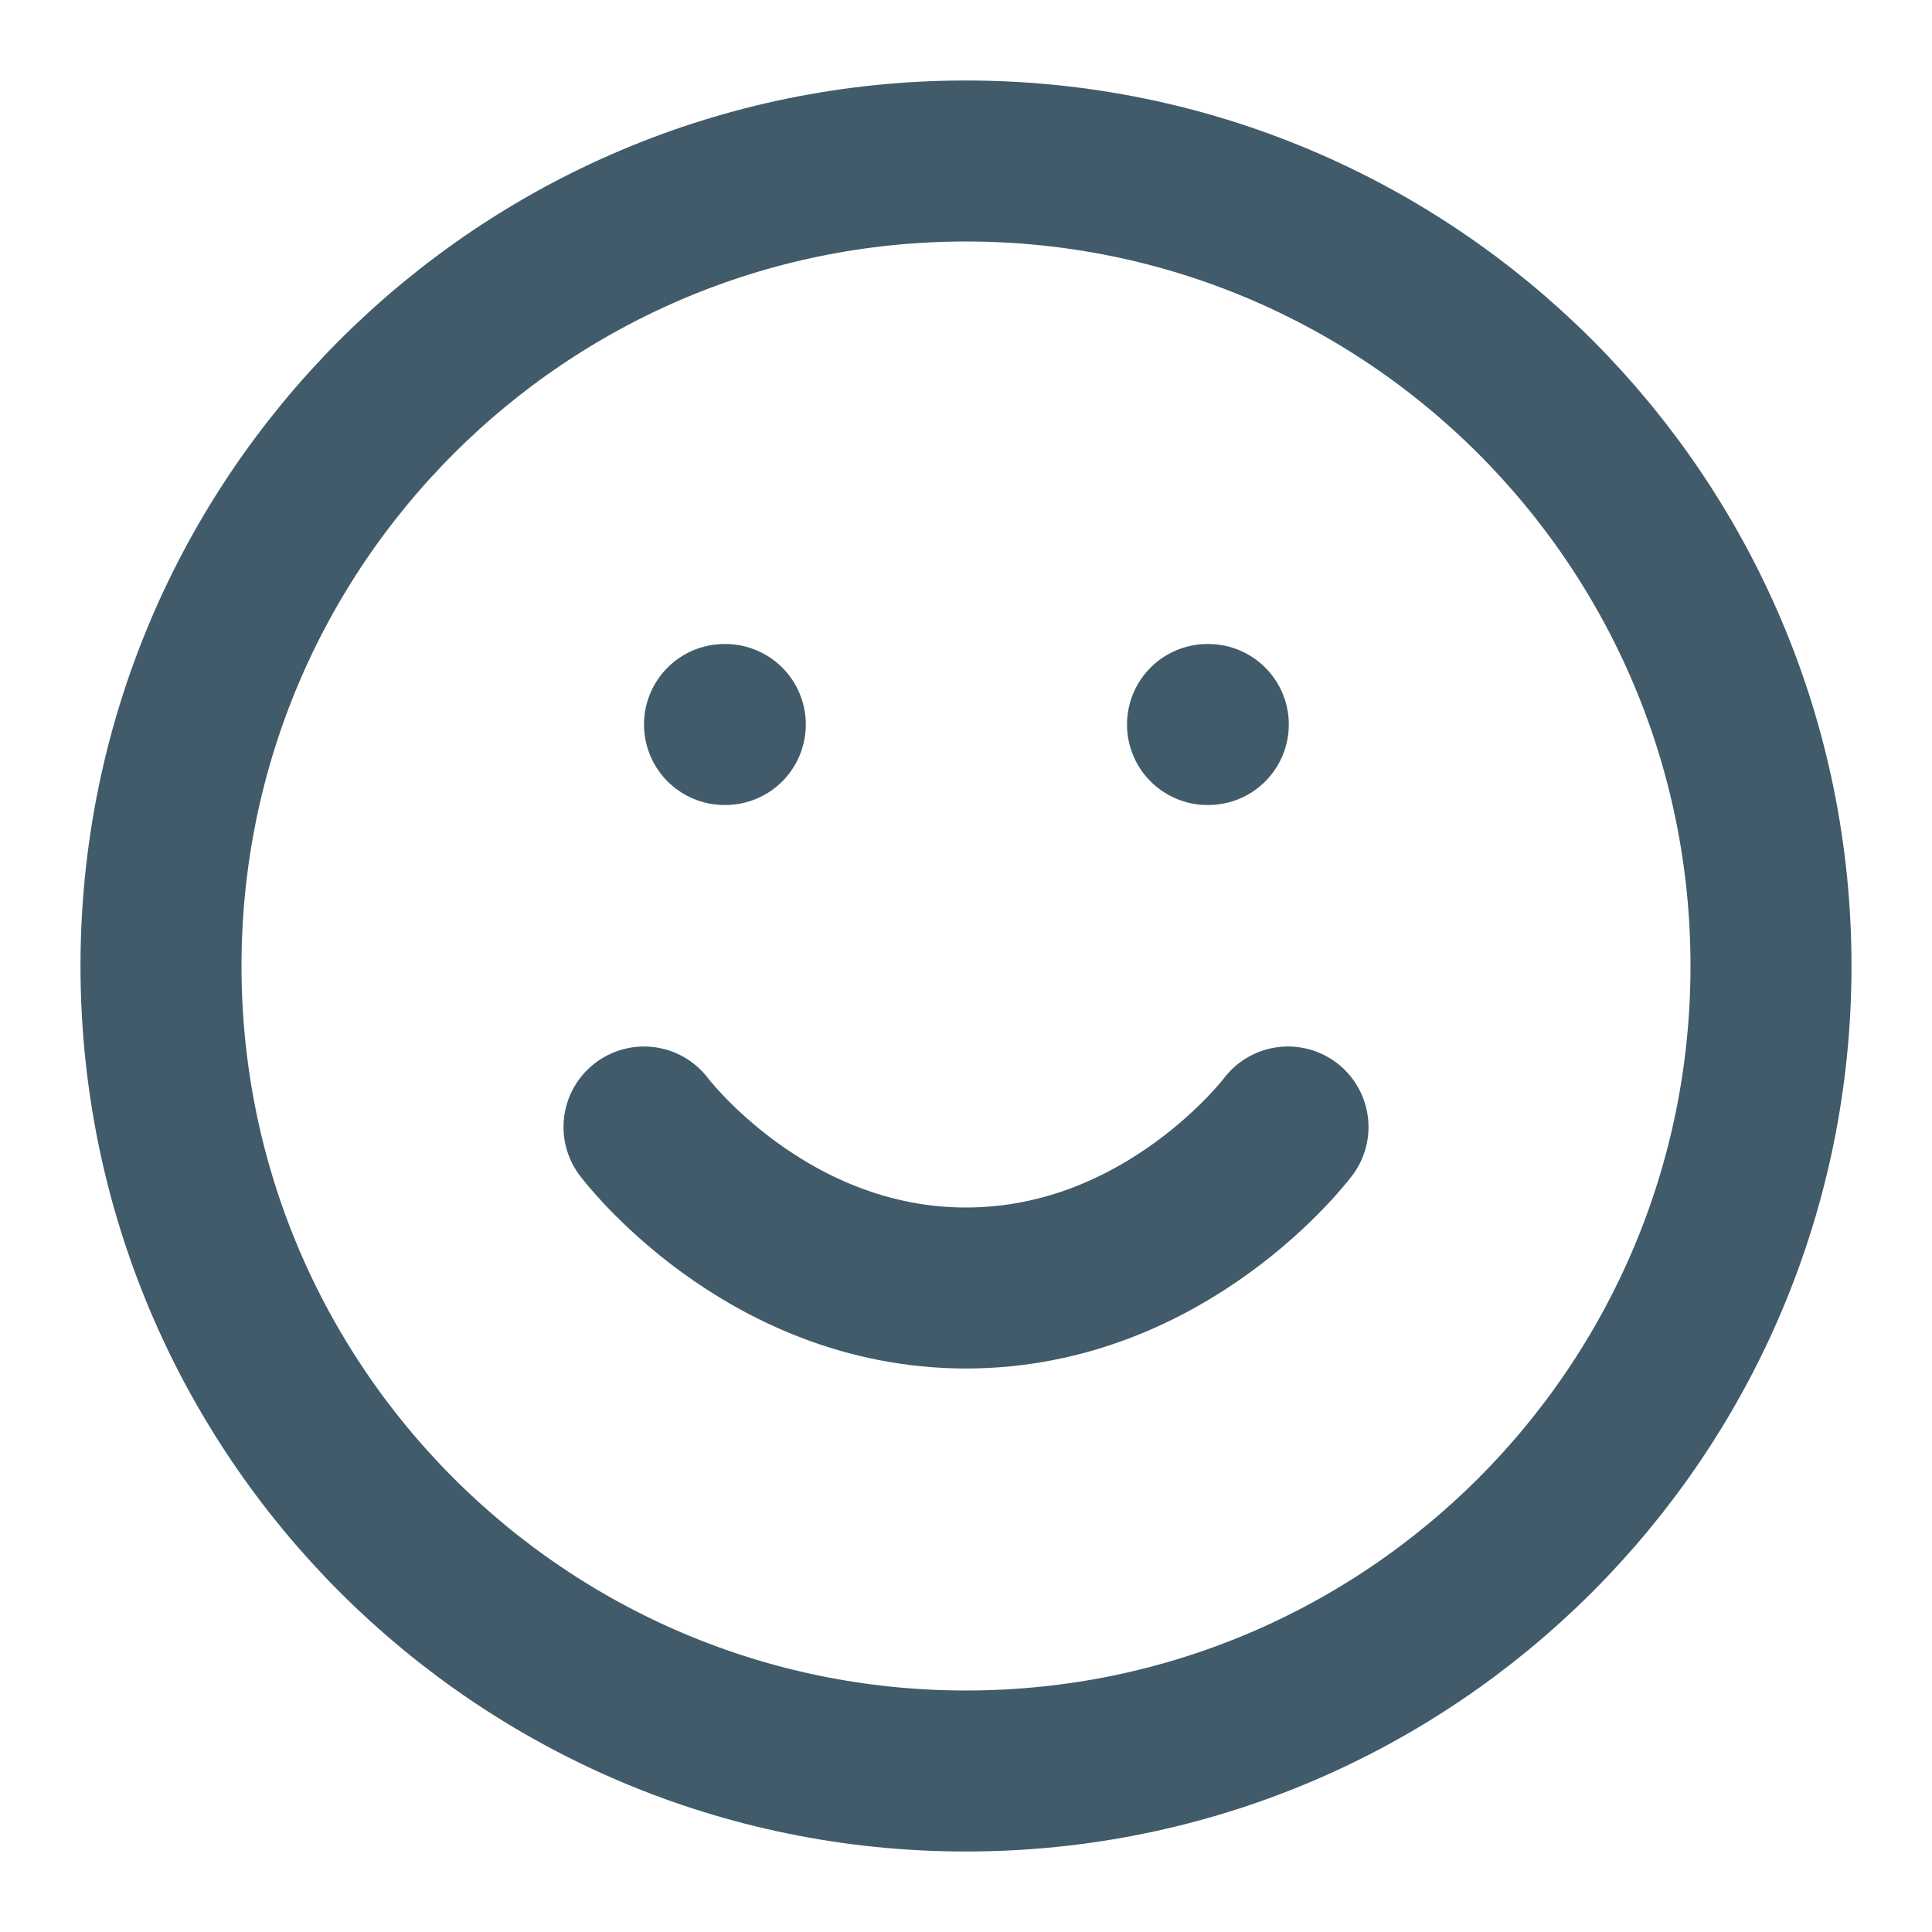 <svg width="24" height="24" viewBox="0 0 24 24" fill="none" xmlns="http://www.w3.org/2000/svg">
<path d="M12 22C17.523 22 22 17.523 22 12C22 6.477 17.523 2 12 2C6.477 2 2 6.477 2 12C2 17.523 6.477 22 12 22Z" stroke="#415B6A" stroke-width="2" stroke-linecap="round" stroke-linejoin="round"/>
<path d="M8 14C8 14 9.5 16 12 16C14.5 16 16 14 16 14" stroke="#415B6A" stroke-width="2" stroke-linecap="round" stroke-linejoin="round"/>
<path d="M9 9H9.01" stroke="#415B6A" stroke-width="2" stroke-linecap="round" stroke-linejoin="round"/>
<path d="M15 9H15.01" stroke="#415B6A" stroke-width="2" stroke-linecap="round" stroke-linejoin="round"/>
</svg>
